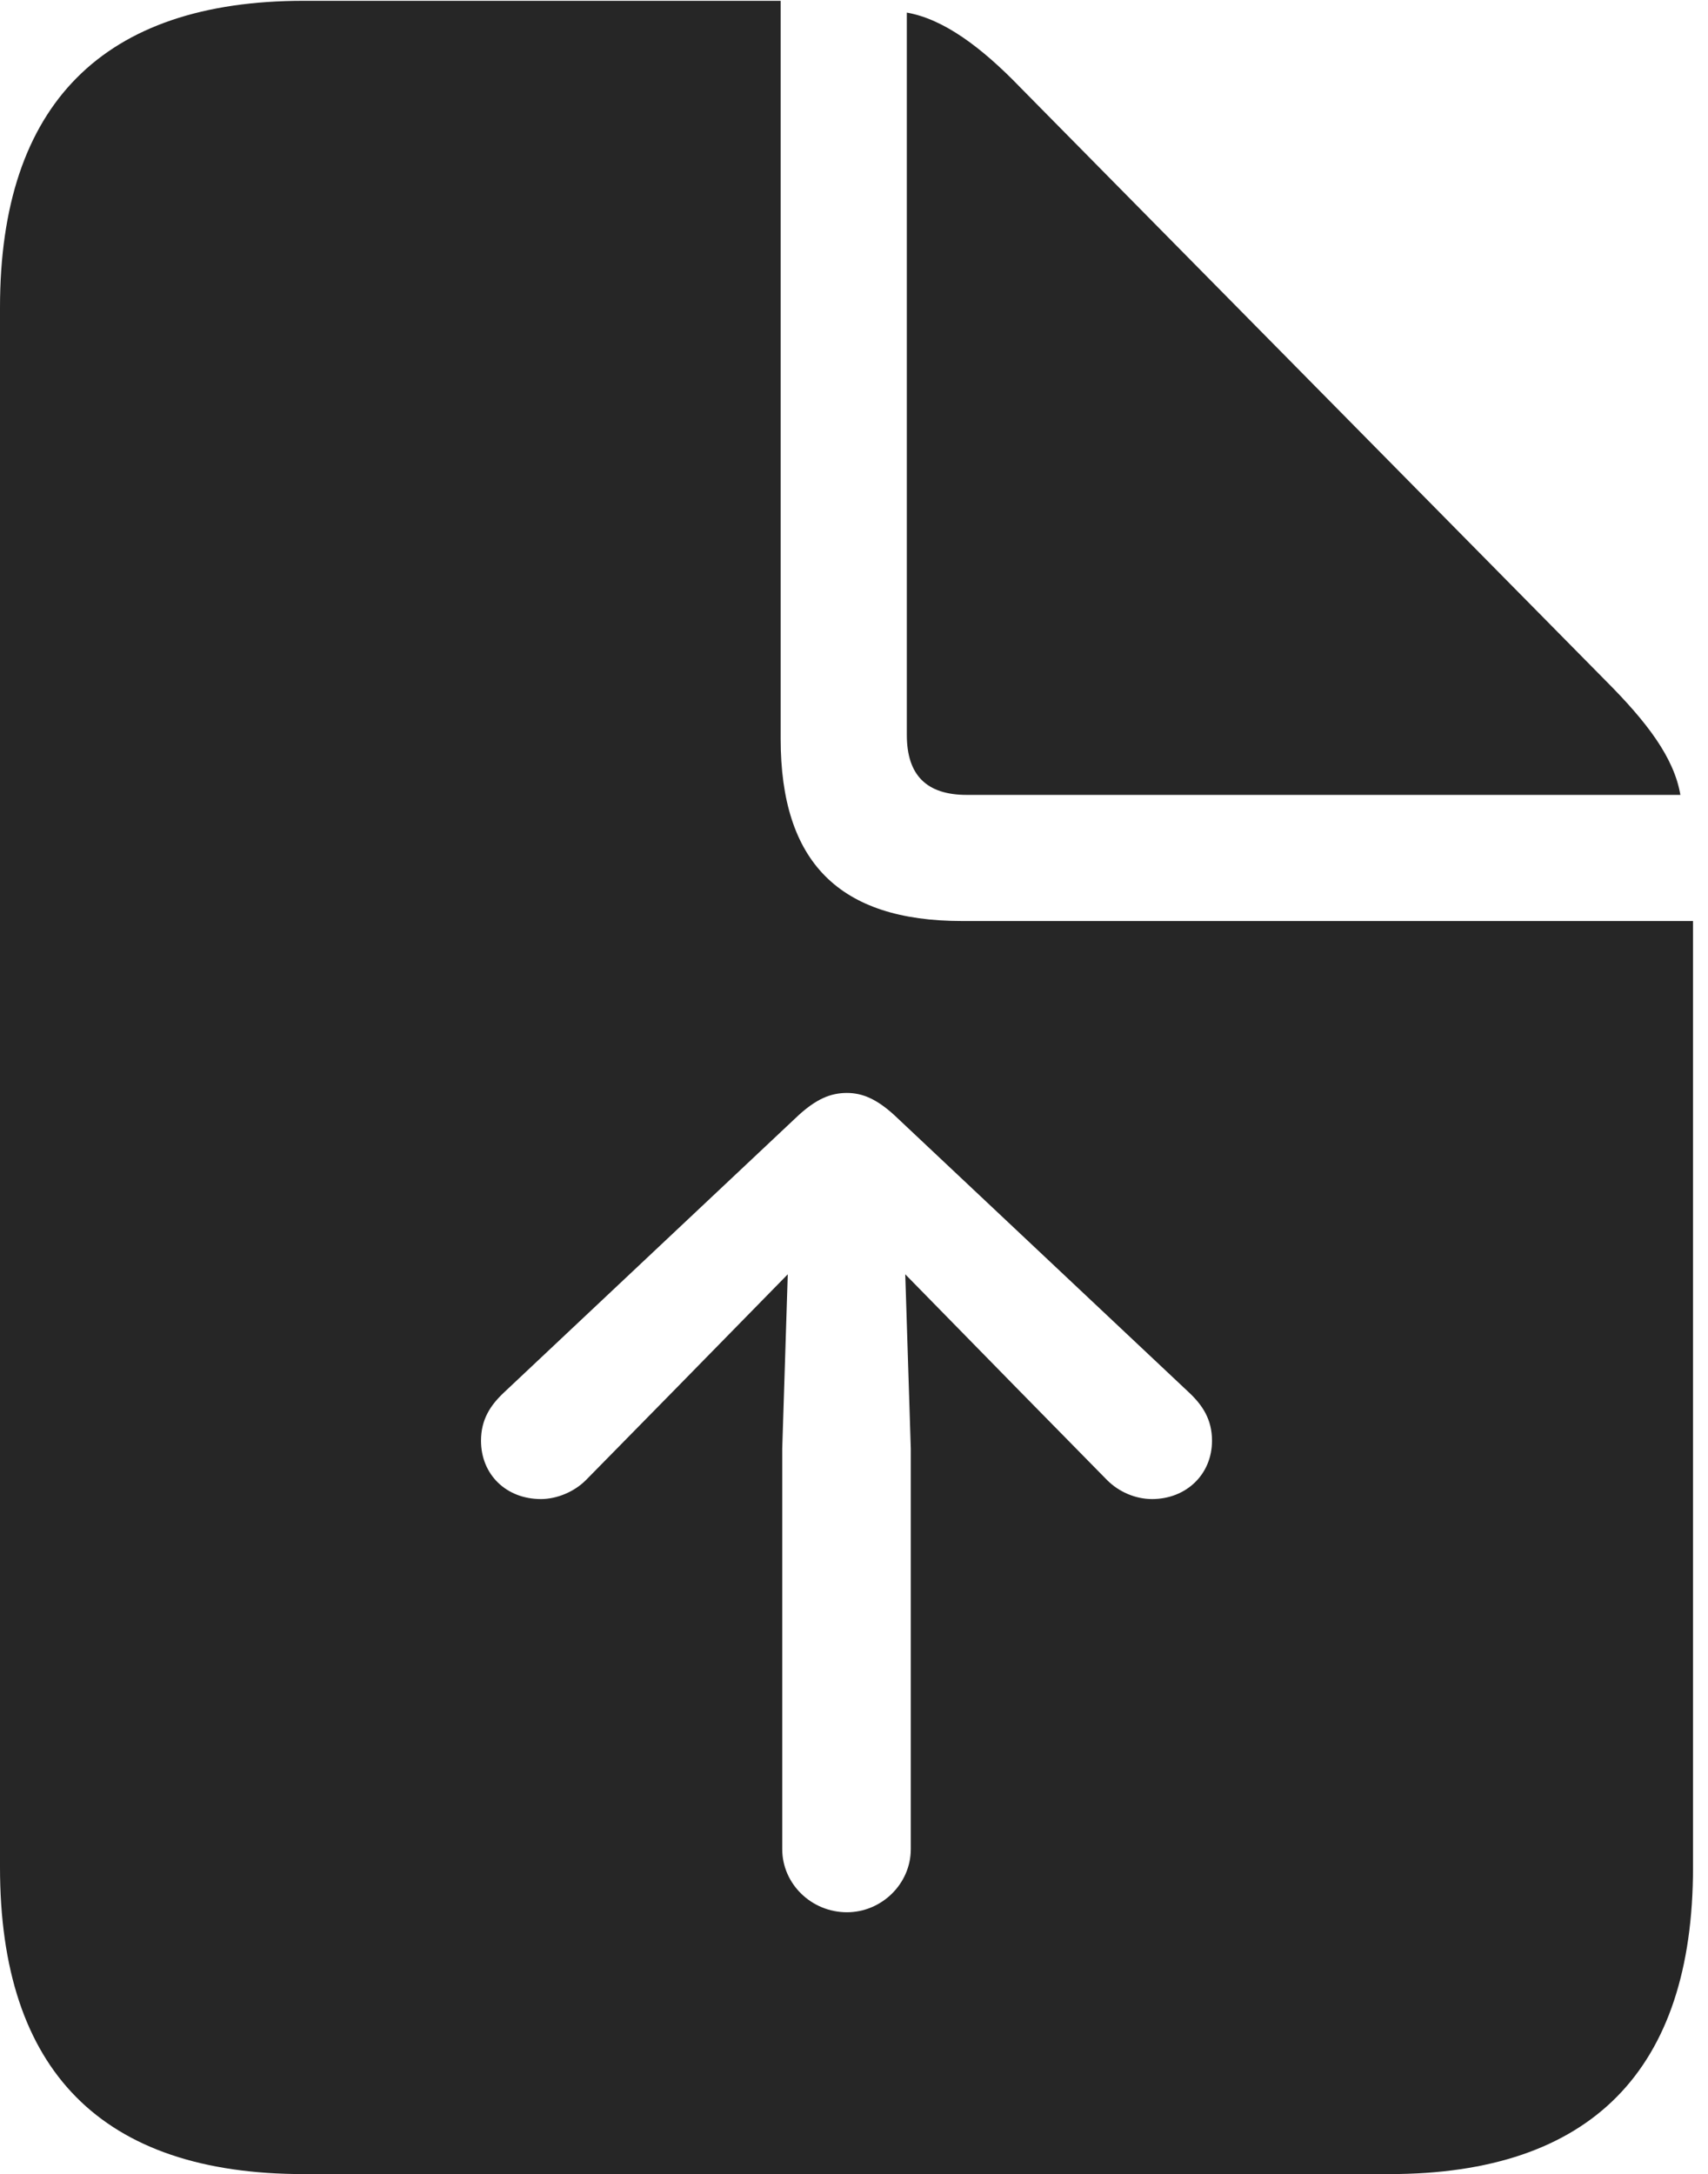<?xml version="1.0" encoding="UTF-8"?>
<!--Generator: Apple Native CoreSVG 326-->
<!DOCTYPE svg
PUBLIC "-//W3C//DTD SVG 1.1//EN"
       "http://www.w3.org/Graphics/SVG/1.1/DTD/svg11.dtd">
<svg version="1.1" xmlns="http://www.w3.org/2000/svg" xmlns:xlink="http://www.w3.org/1999/xlink" viewBox="0 0 42.305 53.848">
 <g>
  <rect height="53.848" opacity="0" width="42.305" x="0" y="0"/>
  <path d="M19.336 18.301C19.336 21.348 20.781 22.812 23.828 22.812L41.934 22.812L41.934 46.25C41.934 51.27 39.414 53.848 34.414 53.848L7.52 53.848C2.52 53.848 0 51.289 0 46.25L0 7.617C0 2.578 2.559 0.02 7.52 0.02L19.336 0.02ZM19.785 27.617L12.48 34.492C12.148 34.805 11.914 35.156 11.914 35.684C11.914 36.523 12.539 37.129 13.398 37.129C13.789 37.129 14.219 36.953 14.512 36.66L16.68 34.453L19.512 31.562L19.375 35.879L19.375 45.801C19.375 46.66 20.098 47.363 20.977 47.363C21.836 47.363 22.559 46.66 22.559 45.801L22.559 35.879L22.422 31.562L25.254 34.453L27.422 36.66C27.715 36.953 28.125 37.129 28.535 37.129C29.375 37.129 30.02 36.523 30.02 35.684C30.02 35.156 29.785 34.805 29.453 34.492L22.148 27.617C21.719 27.227 21.367 27.07 20.977 27.07C20.566 27.07 20.215 27.227 19.785 27.617ZM25.293 2.188L39.766 16.855C40.801 17.891 41.465 18.77 41.621 19.688L23.945 19.688C22.949 19.688 22.461 19.199 22.461 18.203L22.461 0.312C23.359 0.469 24.297 1.152 25.293 2.188Z" fill="black" fill-opacity="0.85"/>
 </g>
</svg>
